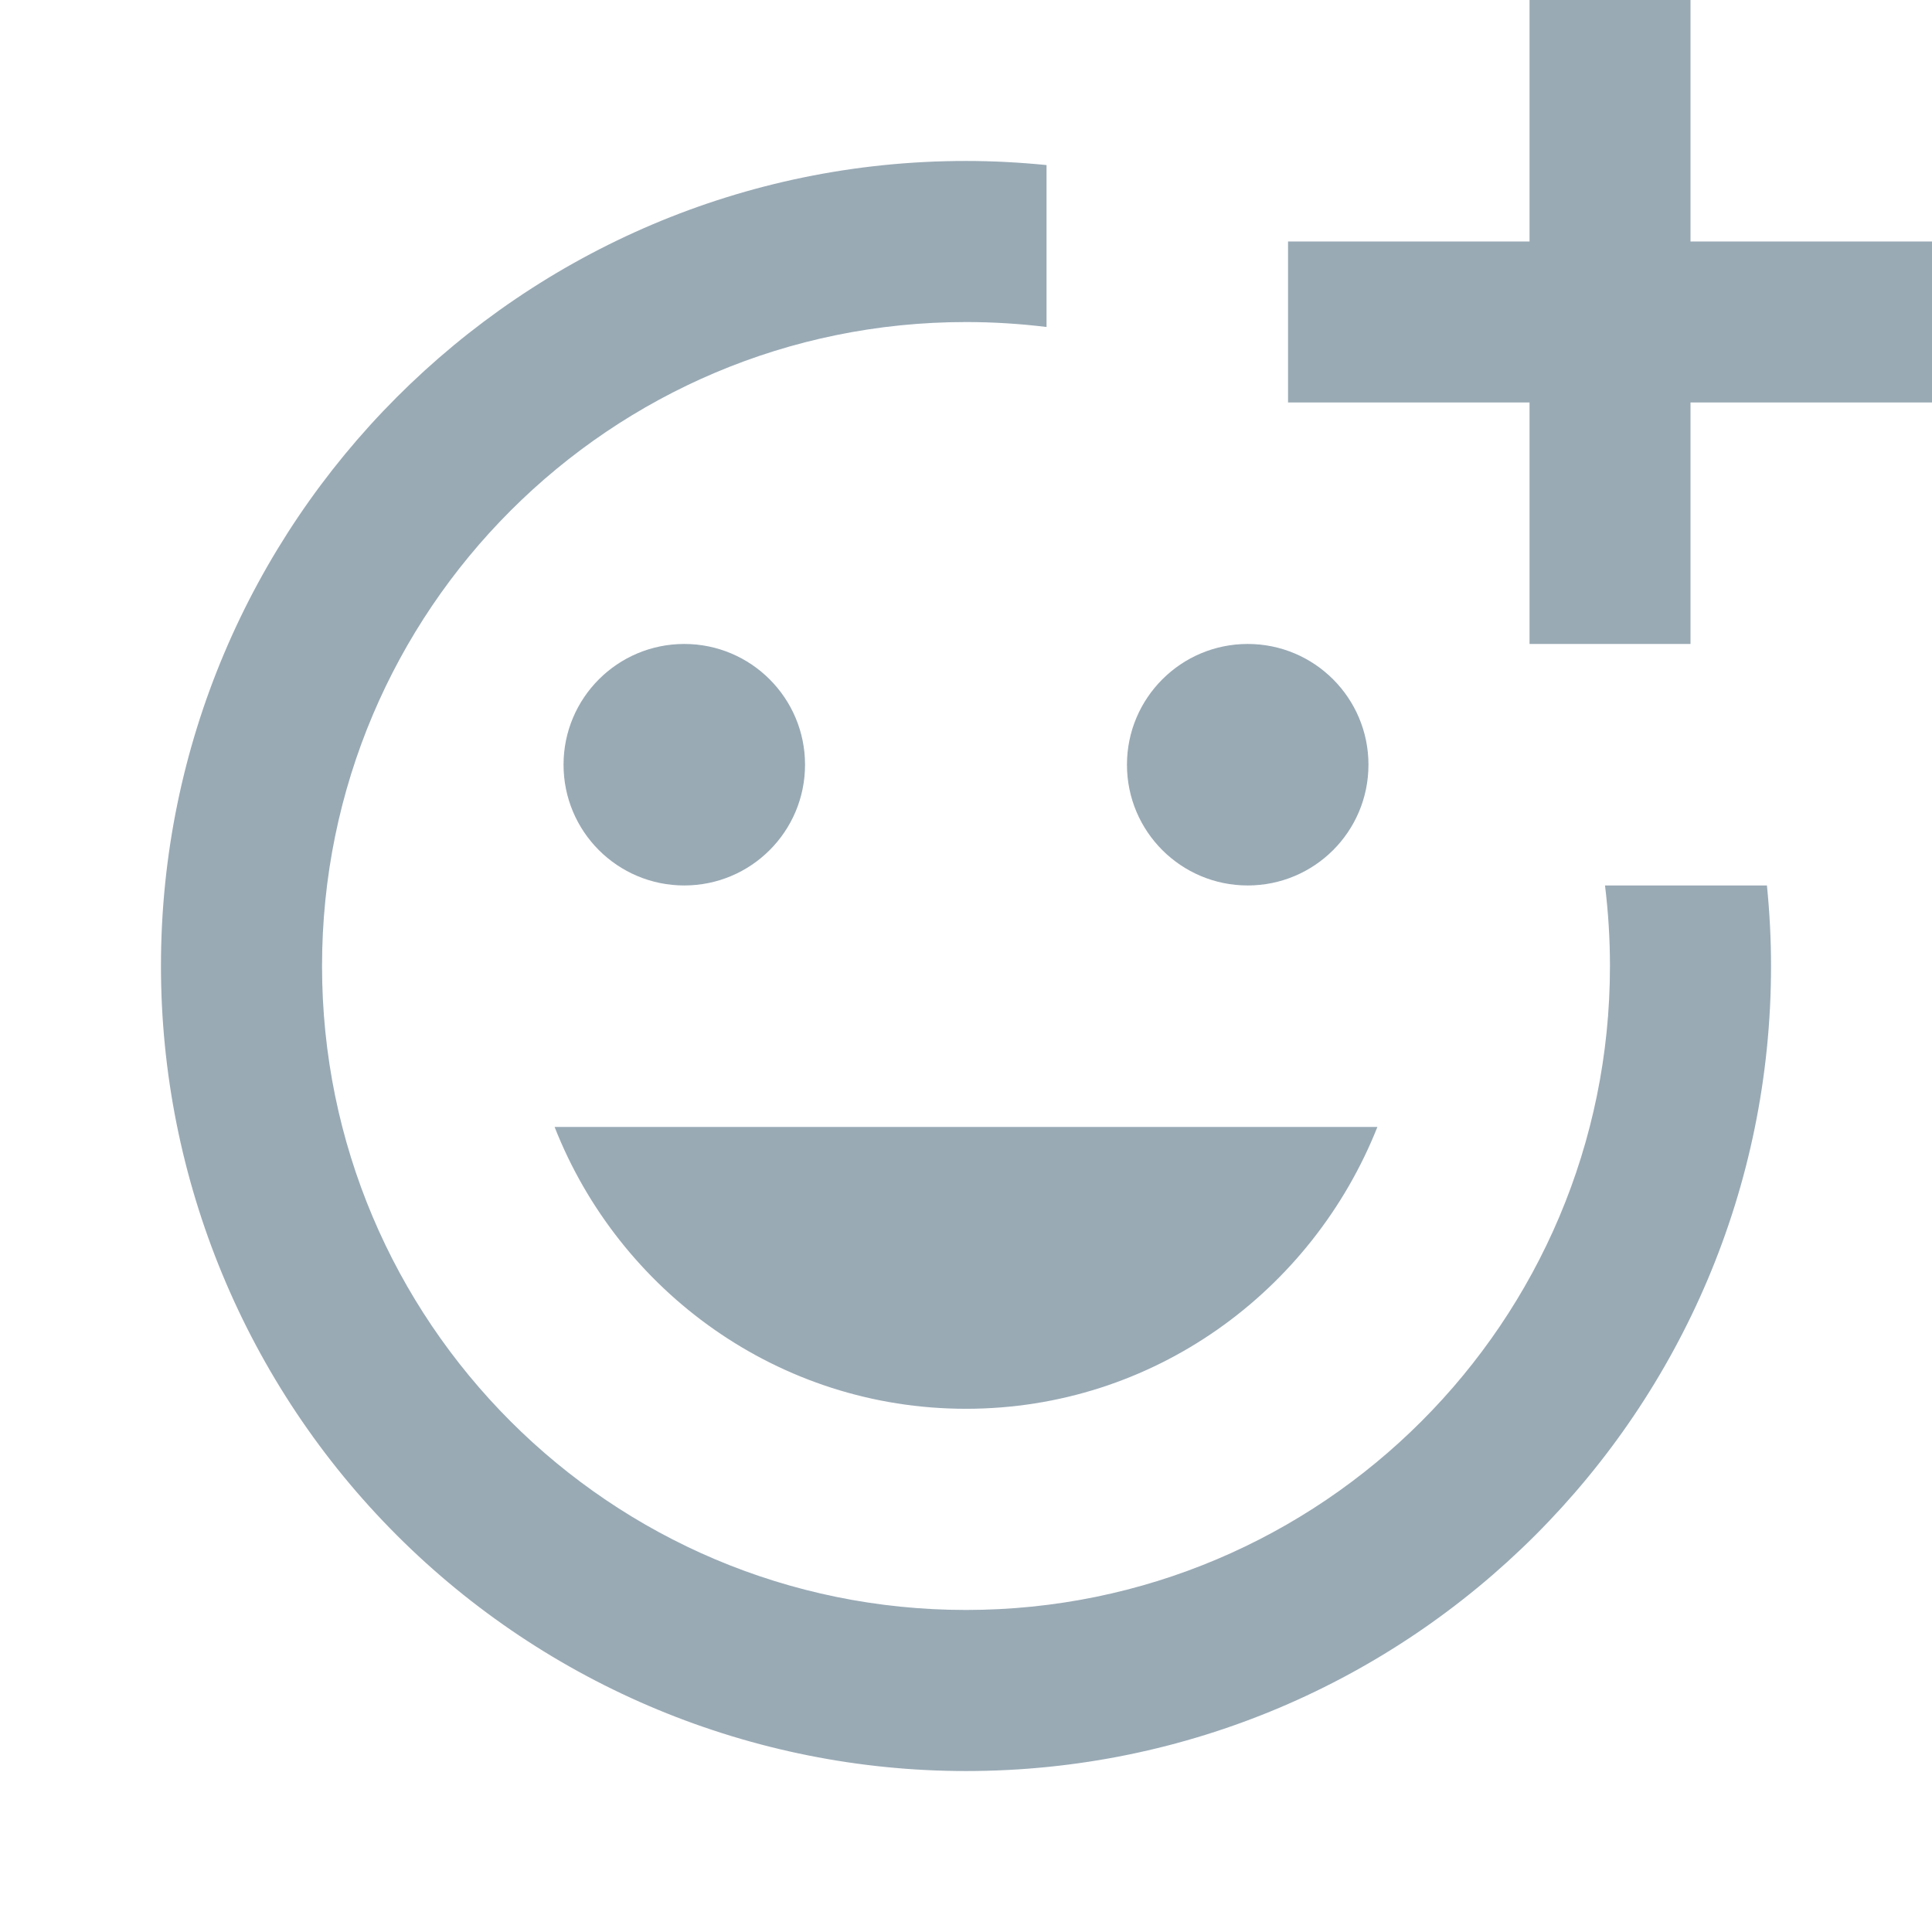 <?xml version="1.0" encoding="UTF-8"?>
<svg width="16px" height="16px" viewBox="0 0 16 16" version="1.1" xmlns="http://www.w3.org/2000/svg" xmlns:xlink="http://www.w3.org/1999/xlink">
    <!-- Generator: Sketch 40.3 (33839) - http://www.bohemiancoding.com/sketch -->
    <title>ic_reactions_grey_16px</title>
    <desc>Created with Sketch.</desc>
    <defs></defs>
    <g id="Page-1" stroke="none" stroke-width="1" fill="none" fill-rule="evenodd">
        <g id="ic_reactions_grey_16px">
            <g id="Group-2">
                <g id="0:0:0:0">
                    <rect id="Rectangle-5" x="0" y="0" width="16" height="16"></rect>
                    <g id="emoticon" transform="translate(1.333, 1.333)"></g>
                    <path d="M14.633,7.333 C14.655,7.554 14.667,7.776 14.667,8 C14.667,11.682 11.682,14.667 8,14.667 C6.232,14.667 4.536,13.964 3.286,12.714 C2.036,11.464 1.333,9.768 1.333,8 C1.333,4.333 4.313,1.333 8,1.333 L8,1.333 C8.224,1.333 8.446,1.345 8.667,1.367 L8.667,2.708 C8.447,2.681 8.224,2.667 8,2.667 C5.054,2.667 2.667,5.054 2.667,8 C2.667,10.946 5.054,13.333 8,13.333 C10.946,13.333 13.333,10.946 13.333,8 C13.333,7.776 13.319,7.553 13.292,7.333 L14.633,7.333 Z M8,11.667 C9.553,11.667 10.867,10.693 11.407,9.333 L4.593,9.333 C5.127,10.693 6.447,11.667 8,11.667 Z M10.333,7.333 C10.886,7.333 11.333,6.886 11.333,6.333 C11.333,5.781 10.886,5.333 10.333,5.333 C9.781,5.333 9.333,5.781 9.333,6.333 C9.333,6.886 9.781,7.333 10.333,7.333 L10.333,7.333 Z M5.667,7.333 C6.219,7.333 6.667,6.886 6.667,6.333 C6.667,5.781 6.219,5.333 5.667,5.333 C5.114,5.333 4.667,5.781 4.667,6.333 C4.667,6.886 5.114,7.333 5.667,7.333 Z" id="Combined-Shape" fill="#99AAB5"></path>
                </g>
                <g id="Group-15" transform="translate(10.667, 0)" fill="#99AAB5">
                    <polygon id="Path" points="3.333 2 3.333 0 2 0 2 2 0 2 0 3.333 2 3.333 2 5.333 3.333 5.333 3.333 3.333 5.333 3.333 5.333 2"></polygon>
                </g>
            </g>
        </g>
    </g>
</svg>